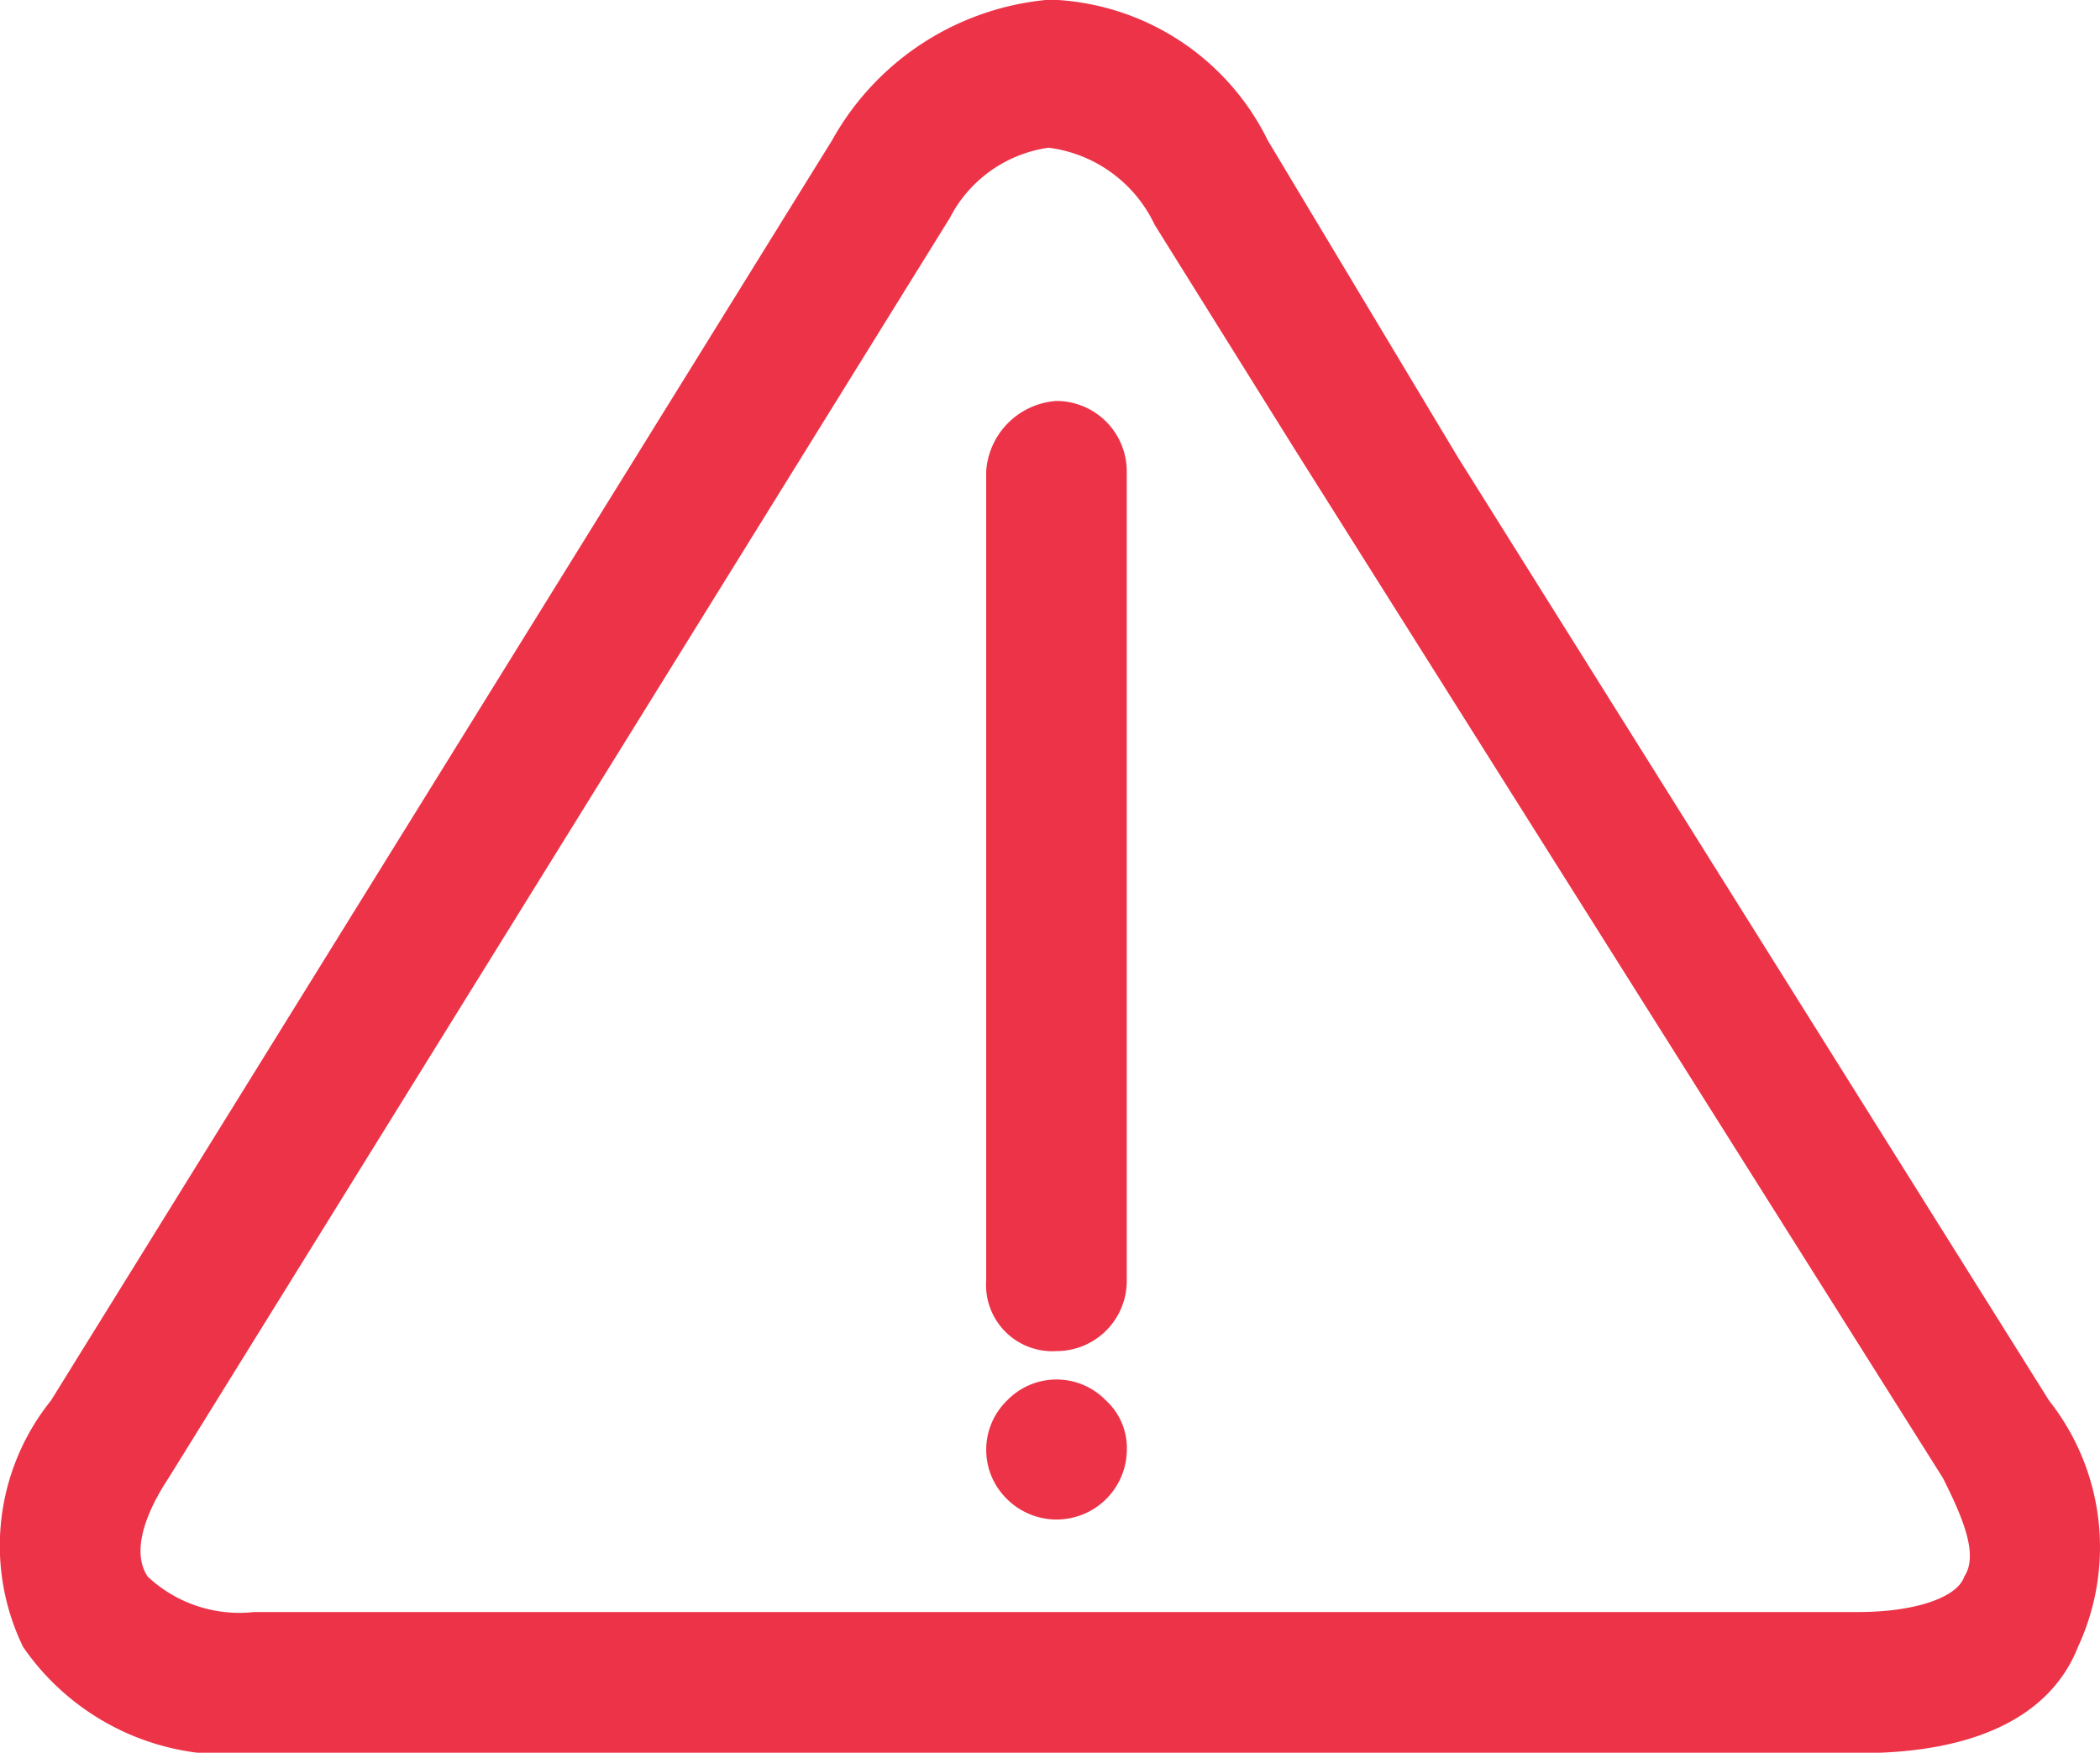 <svg xmlns="http://www.w3.org/2000/svg" width="21.75" height="18.154" viewBox="0 0 21.75 18.154">
  <g id="alert" transform="translate(0 -42.104)">
    <g id="Group_43490" data-name="Group 43490" transform="translate(0 42.104)">
      <g id="Group_43489" data-name="Group 43489" transform="translate(0 0)">
        <path id="Path_121903" data-name="Path 121903" d="M21.222,56.61,15.1,46.841l-1.968-3.28A2.608,2.608,0,0,0,10.875,42.1a2.851,2.851,0,0,0-2.257,1.457L.528,56.61a2.4,2.4,0,0,0-.289,2.552,2.577,2.577,0,0,0,2.407,1.1H19.265c1.168,0,1.968-.367,2.257-1.1A2.451,2.451,0,0,0,21.222,56.61Zm-.878,1.824c-.072.217-.512.367-1.1.367H2.63a1.388,1.388,0,0,1-1.1-.367c-.15-.222-.072-.584.217-1.023l8.09-13.049a1.365,1.365,0,0,1,1.023-.728,1.411,1.411,0,0,1,1.1.8l1.457,2.335,6.705,10.642C20.344,57.85,20.489,58.217,20.344,58.434Z" transform="translate(0 -42.104)" fill="#ed3348"/>
      </g>
    </g>
    <g id="Group_43492" data-name="Group 43492" transform="translate(10.214 56.393)">
      <g id="Group_43491" data-name="Group 43491" transform="translate(0 0)">
        <path id="Path_121904" data-name="Path 121904" d="M240.382,376.885a.712.712,0,0,0-1.023,0,.712.712,0,0,0,0,1.023.728.728,0,0,0,1.24-.512A.668.668,0,0,0,240.382,376.885Z" transform="translate(-239.142 -376.669)" fill="#ed3348"/>
      </g>
    </g>
    <g id="Group_43494" data-name="Group 43494" transform="translate(10.214 46.257)">
      <g id="Group_43493" data-name="Group 43493" transform="translate(0 0)">
        <path id="Path_121905" data-name="Path 121905" d="M239.869,139.349a.783.783,0,0,0-.728.728v8.385a.686.686,0,0,0,.728.728.727.727,0,0,0,.728-.728v-8.385A.73.73,0,0,0,239.869,139.349Z" transform="translate(-239.141 -139.349)" fill="#ed3348"/>
      </g>
    </g>
  </g>
</svg>
